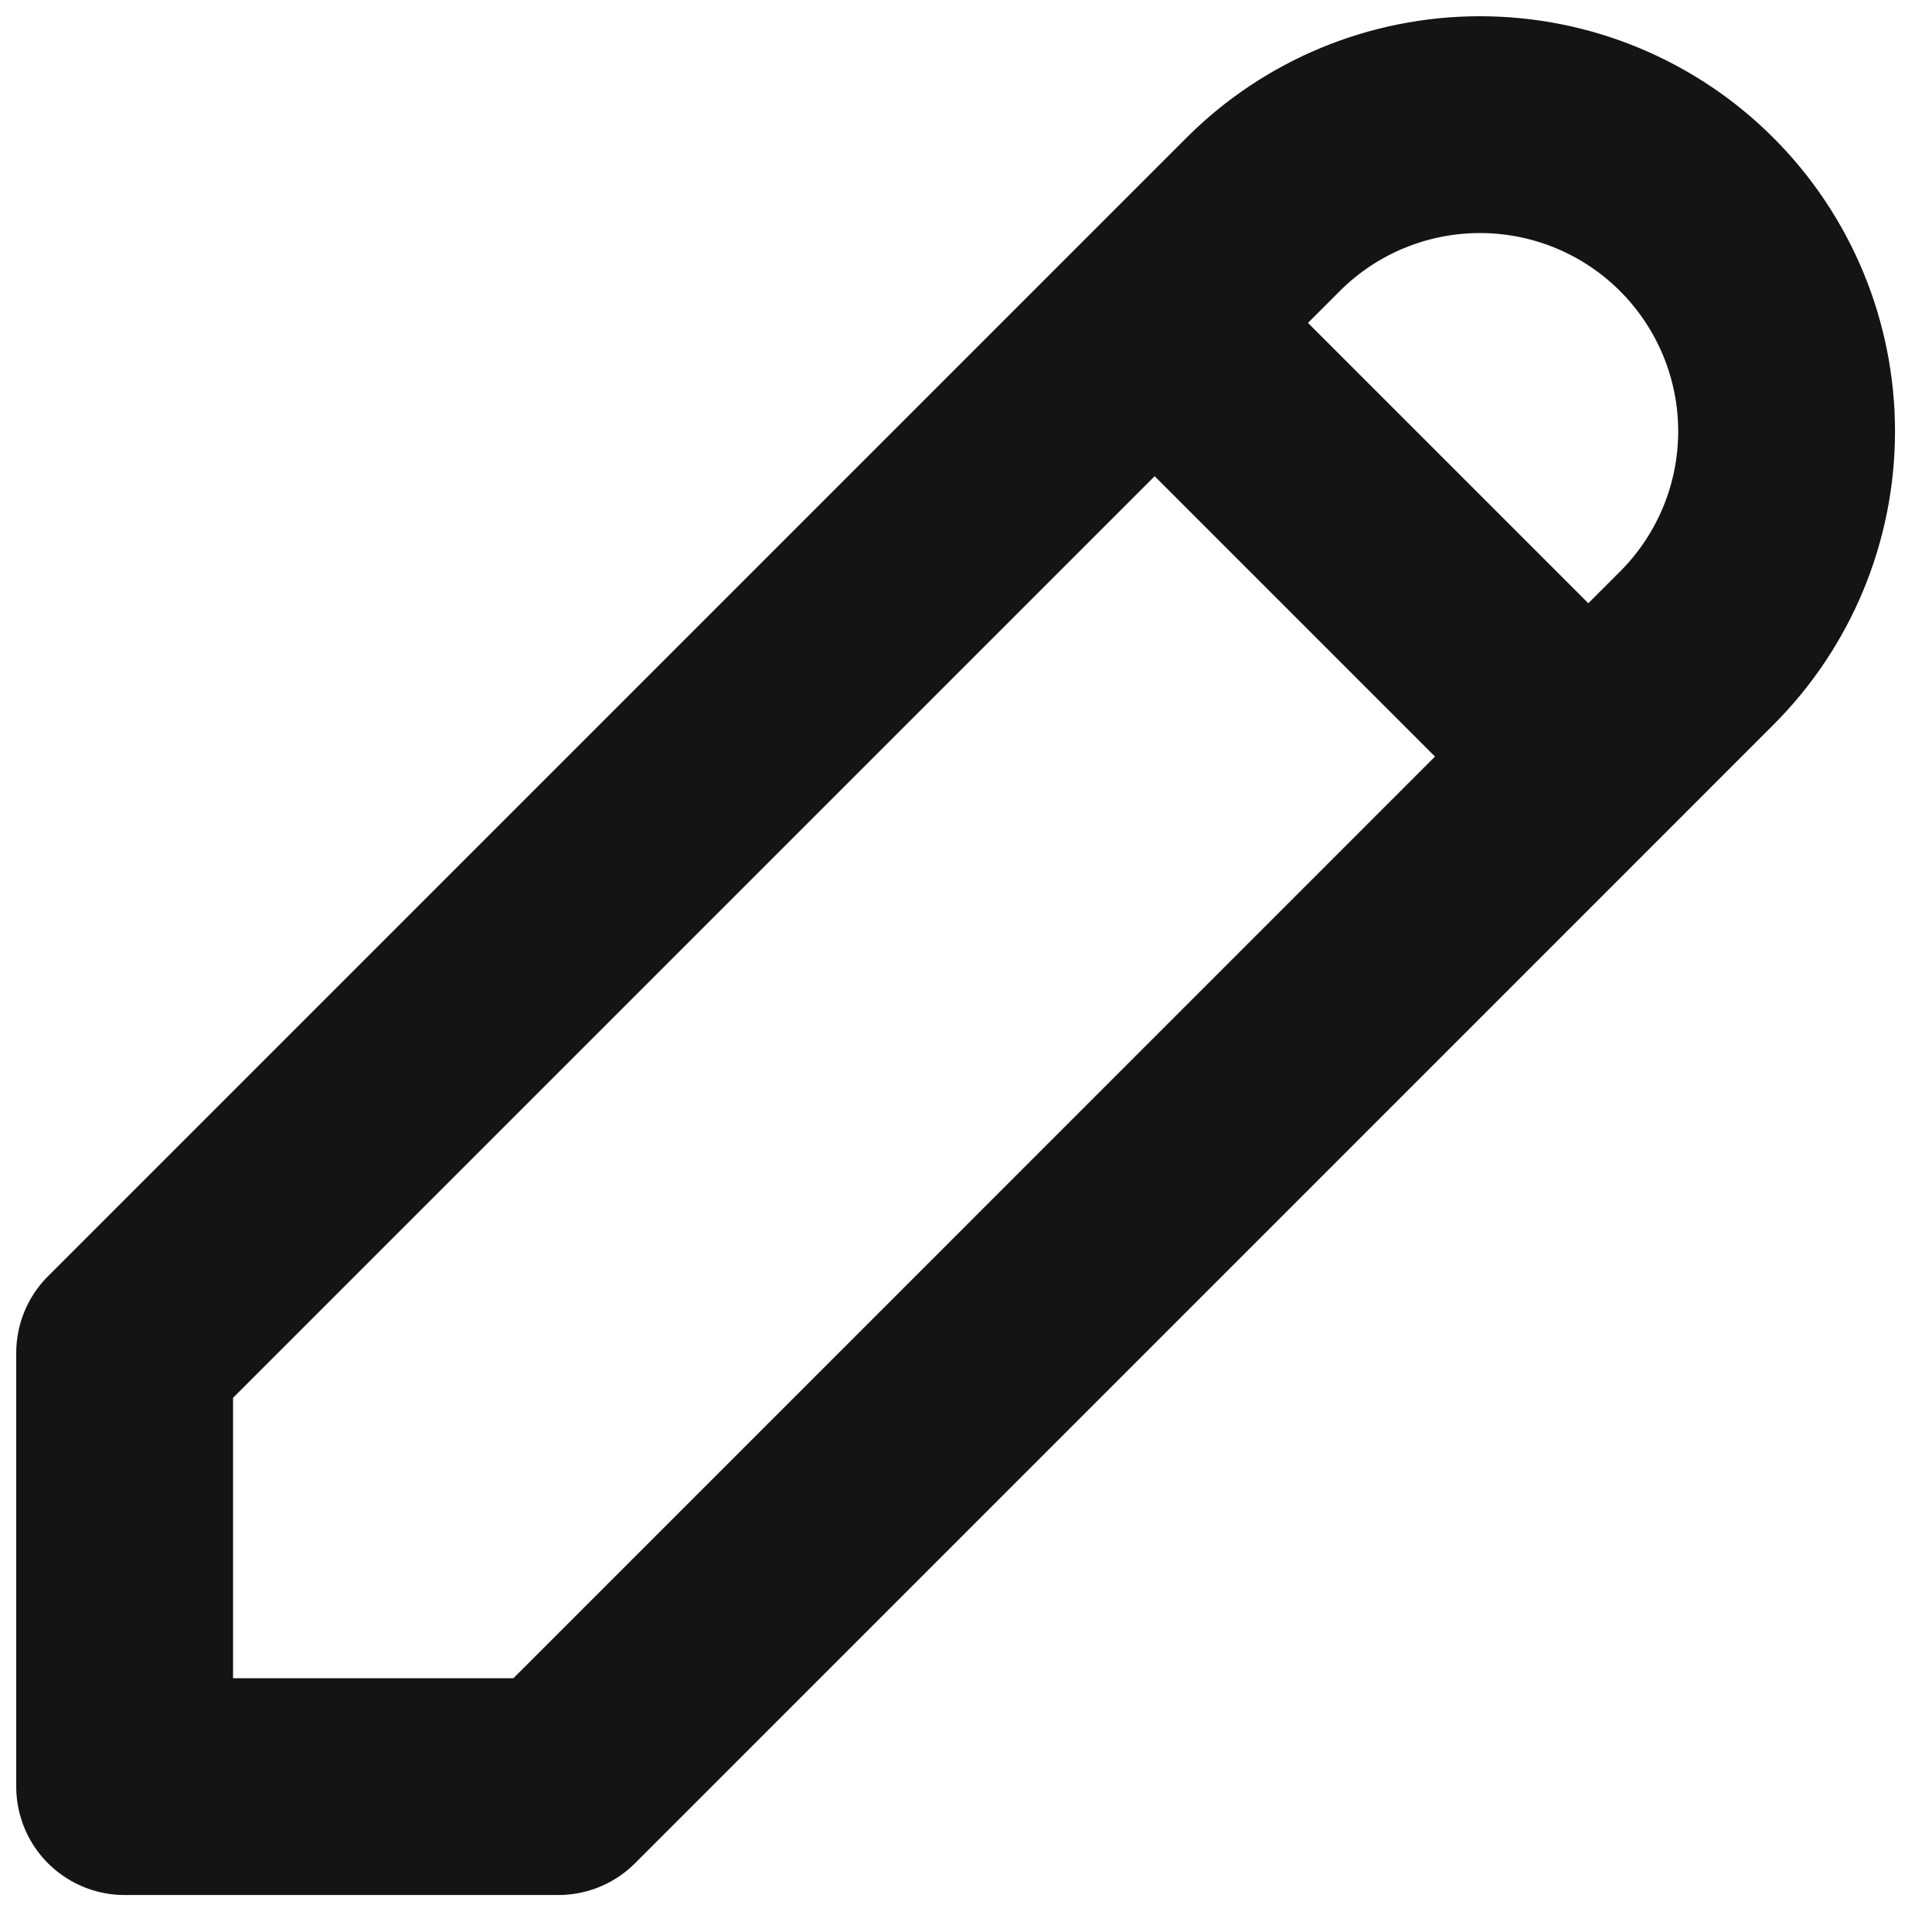 <svg width="31" height="31" viewBox="0 0 31 31" fill="none" xmlns="http://www.w3.org/2000/svg">
<path id="Vector" d="M18.527 5.181L25.486 12.14M2 28.667H8.959L27.225 10.4C28.148 9.477 28.667 8.226 28.667 6.921C28.667 5.616 28.148 4.364 27.225 3.441C26.303 2.518 25.051 2 23.746 2C22.441 2 21.189 2.518 20.267 3.441L2 21.708V28.667Z" stroke="#141414" stroke-width="3.479" stroke-linecap="round" stroke-linejoin="round"/>
</svg>
